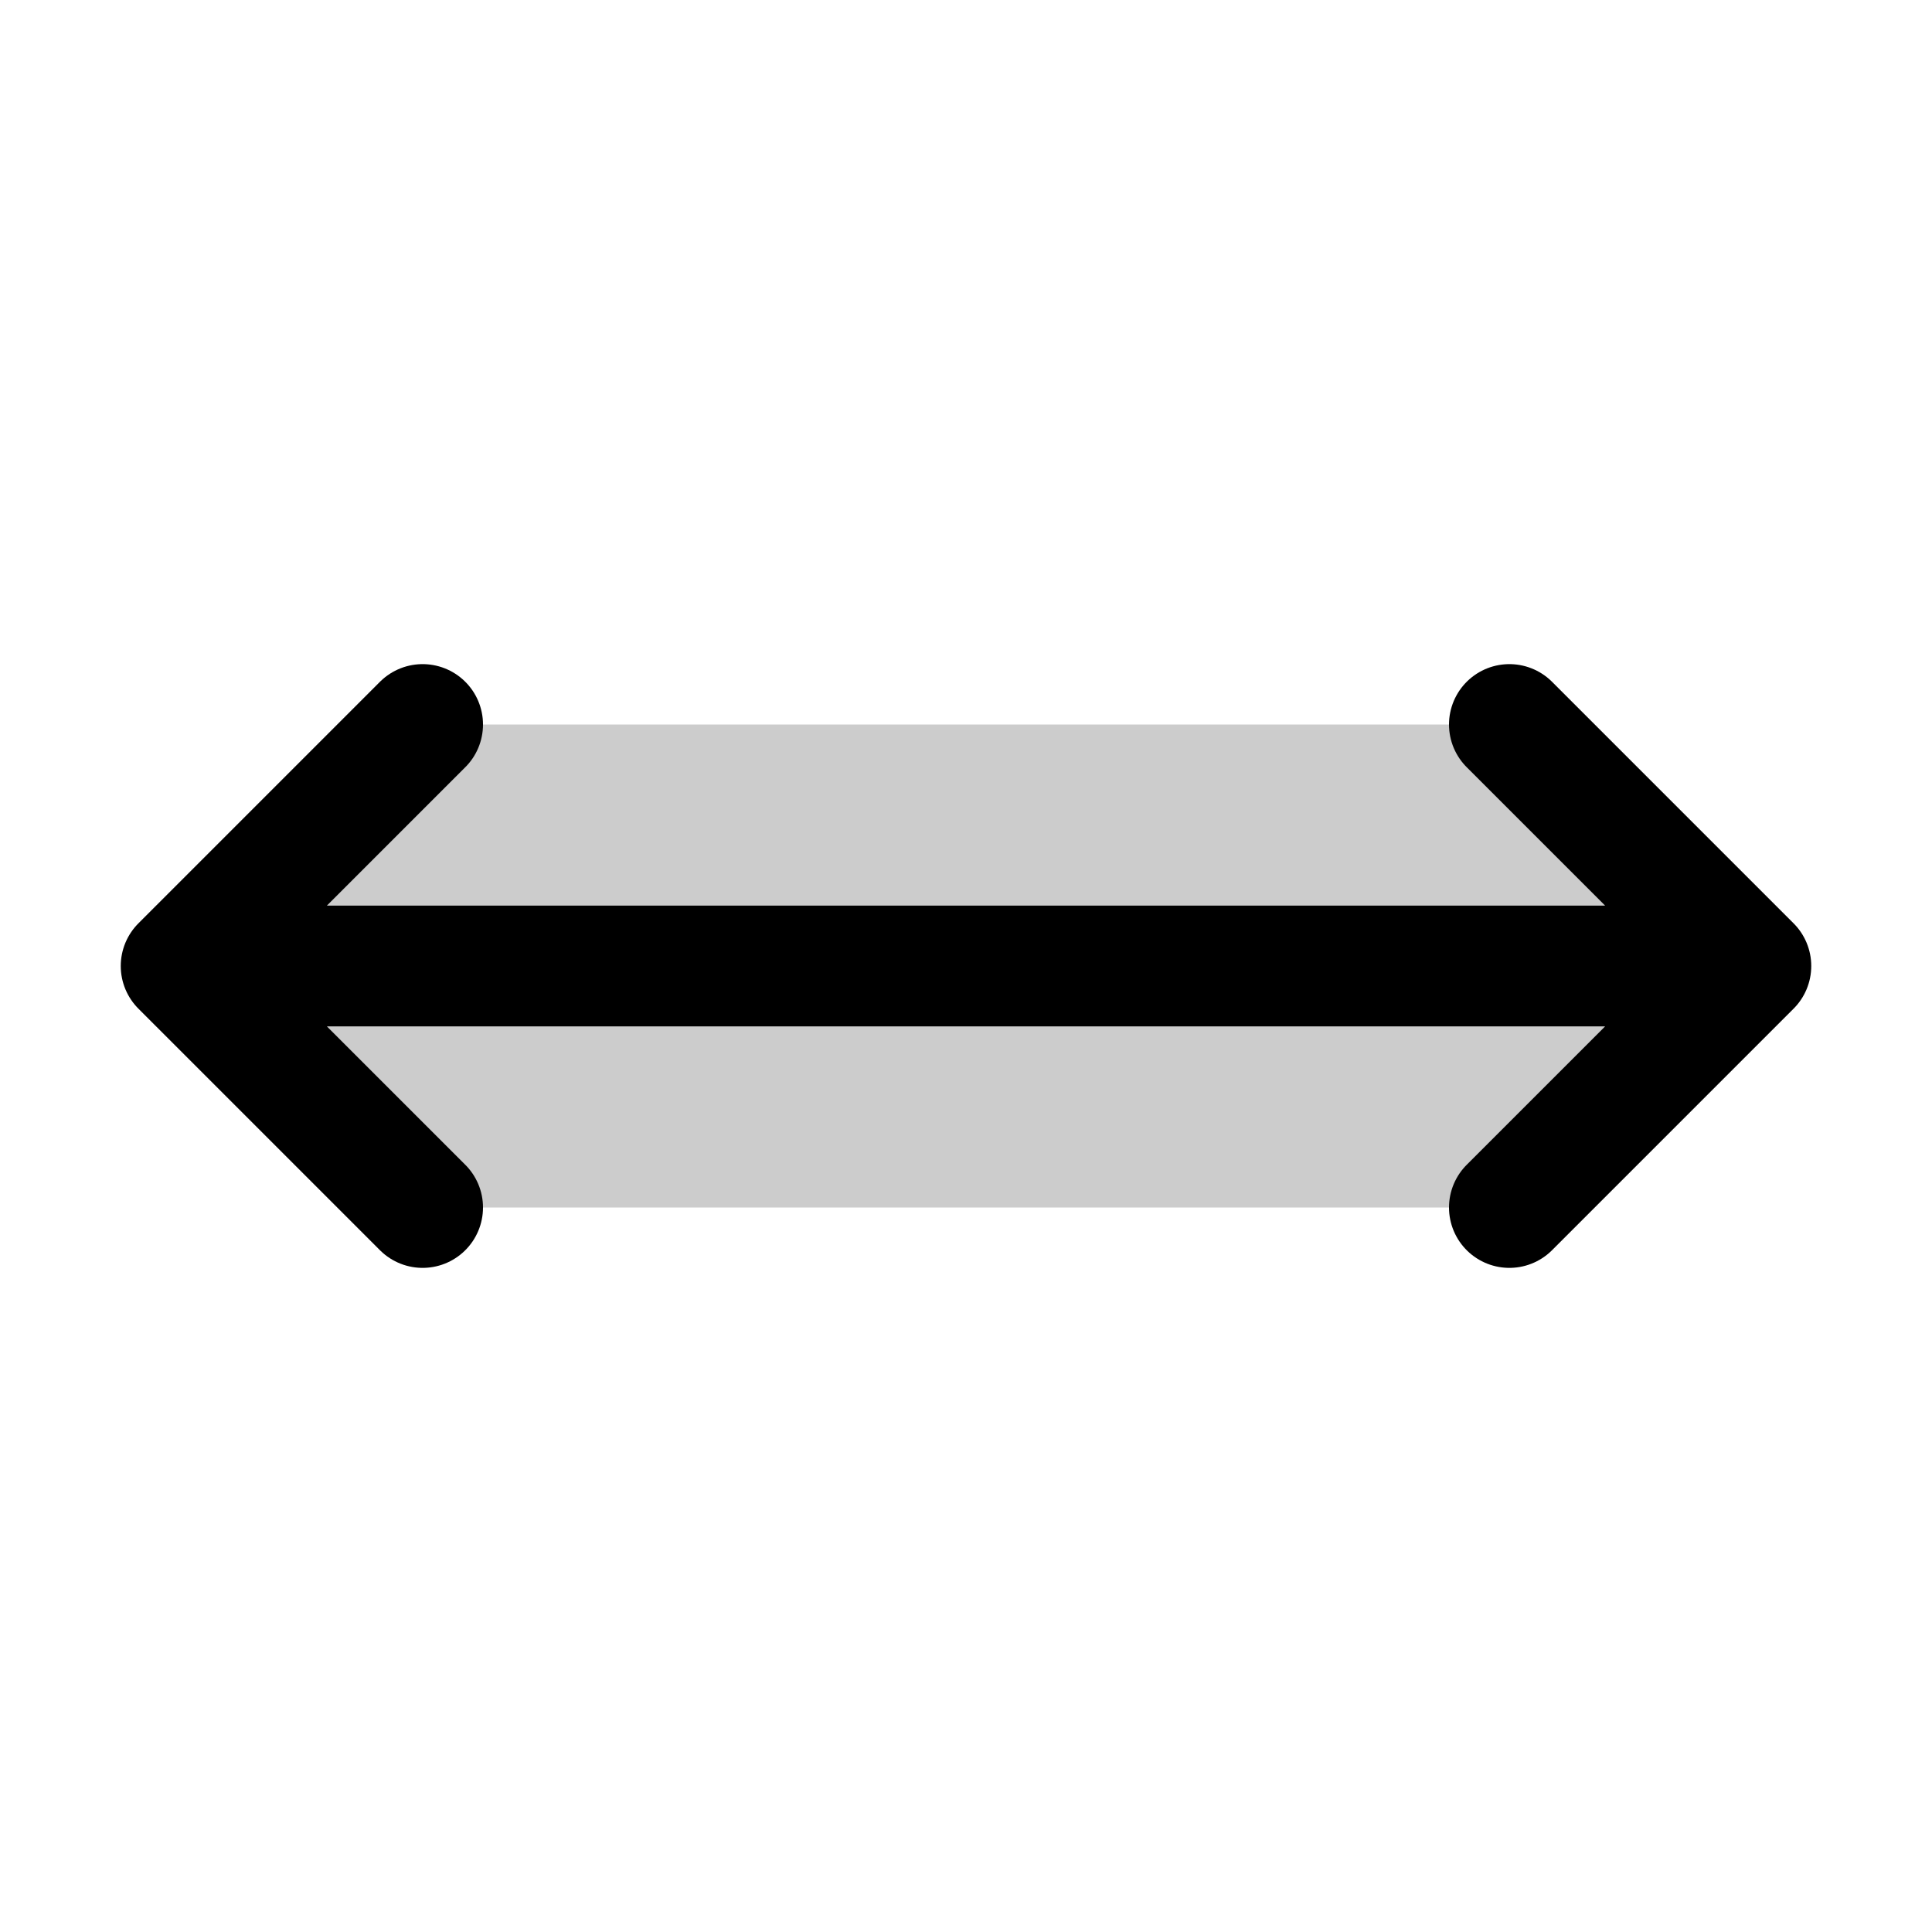 <svg xmlns="http://www.w3.org/2000/svg" viewBox="0 0 256 256" width="20" height="20"><path fill="none" d="M0 0h256v256H0z"/><path opacity=".2" d="M200 160l32-32-32-32H56l-32 32 32 32h144z"/><path fill="none" stroke="currentColor" stroke-linecap="round" stroke-linejoin="round" stroke-width="16" d="M56 96l-32 32 32 32M200 96l32 32-32 32M24 128h208"/></svg>